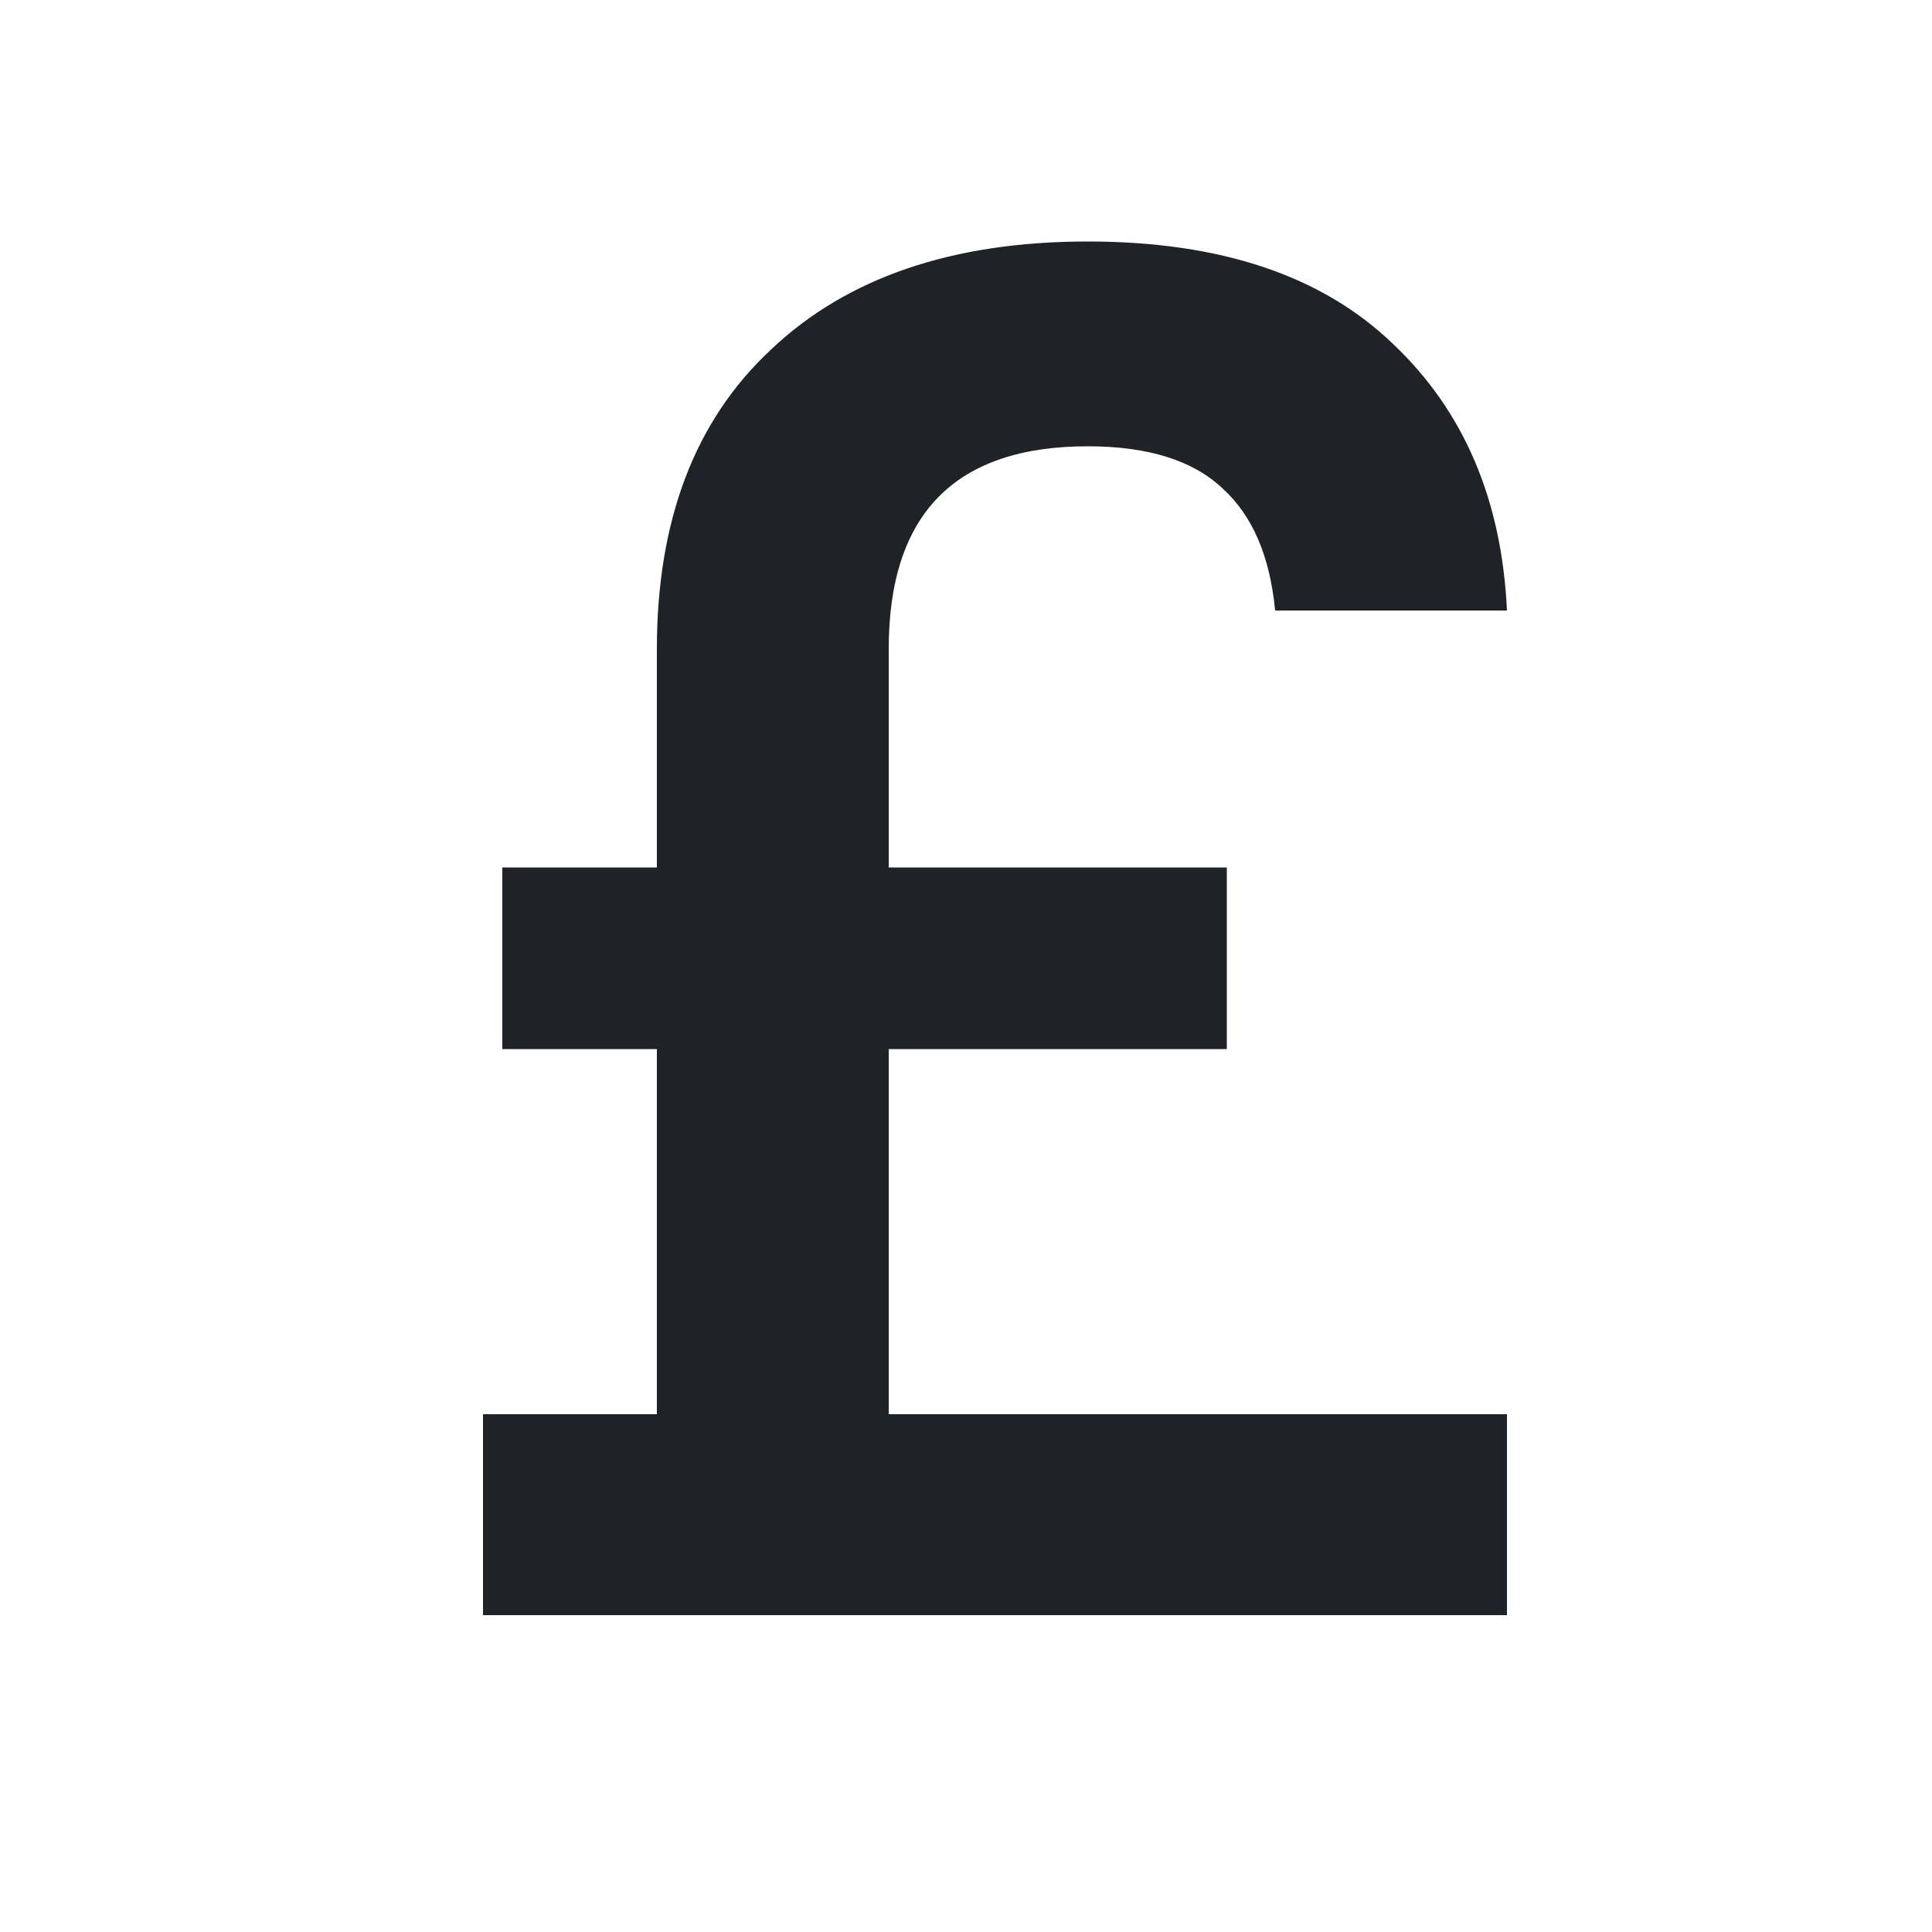 <svg width="24" height="24" viewBox="0 0 24 24" fill="none" xmlns="http://www.w3.org/2000/svg">
<path d="M6 17.568H8.16V13.032H6.24V10.776H8.16V8.064C8.16 6.464 8.632 5.224 9.576 4.344C10.52 3.448 11.832 3 13.512 3C15.16 3 16.424 3.424 17.304 4.272C18.184 5.104 18.656 6.208 18.72 7.584H15.84C15.776 6.912 15.56 6.408 15.192 6.072C14.824 5.72 14.264 5.544 13.512 5.544C11.864 5.544 11.04 6.384 11.04 8.064V10.776H15.24V13.032H11.04V17.568H18.72V20.064H6V17.568Z" fill="#1F2226"/>
</svg>
